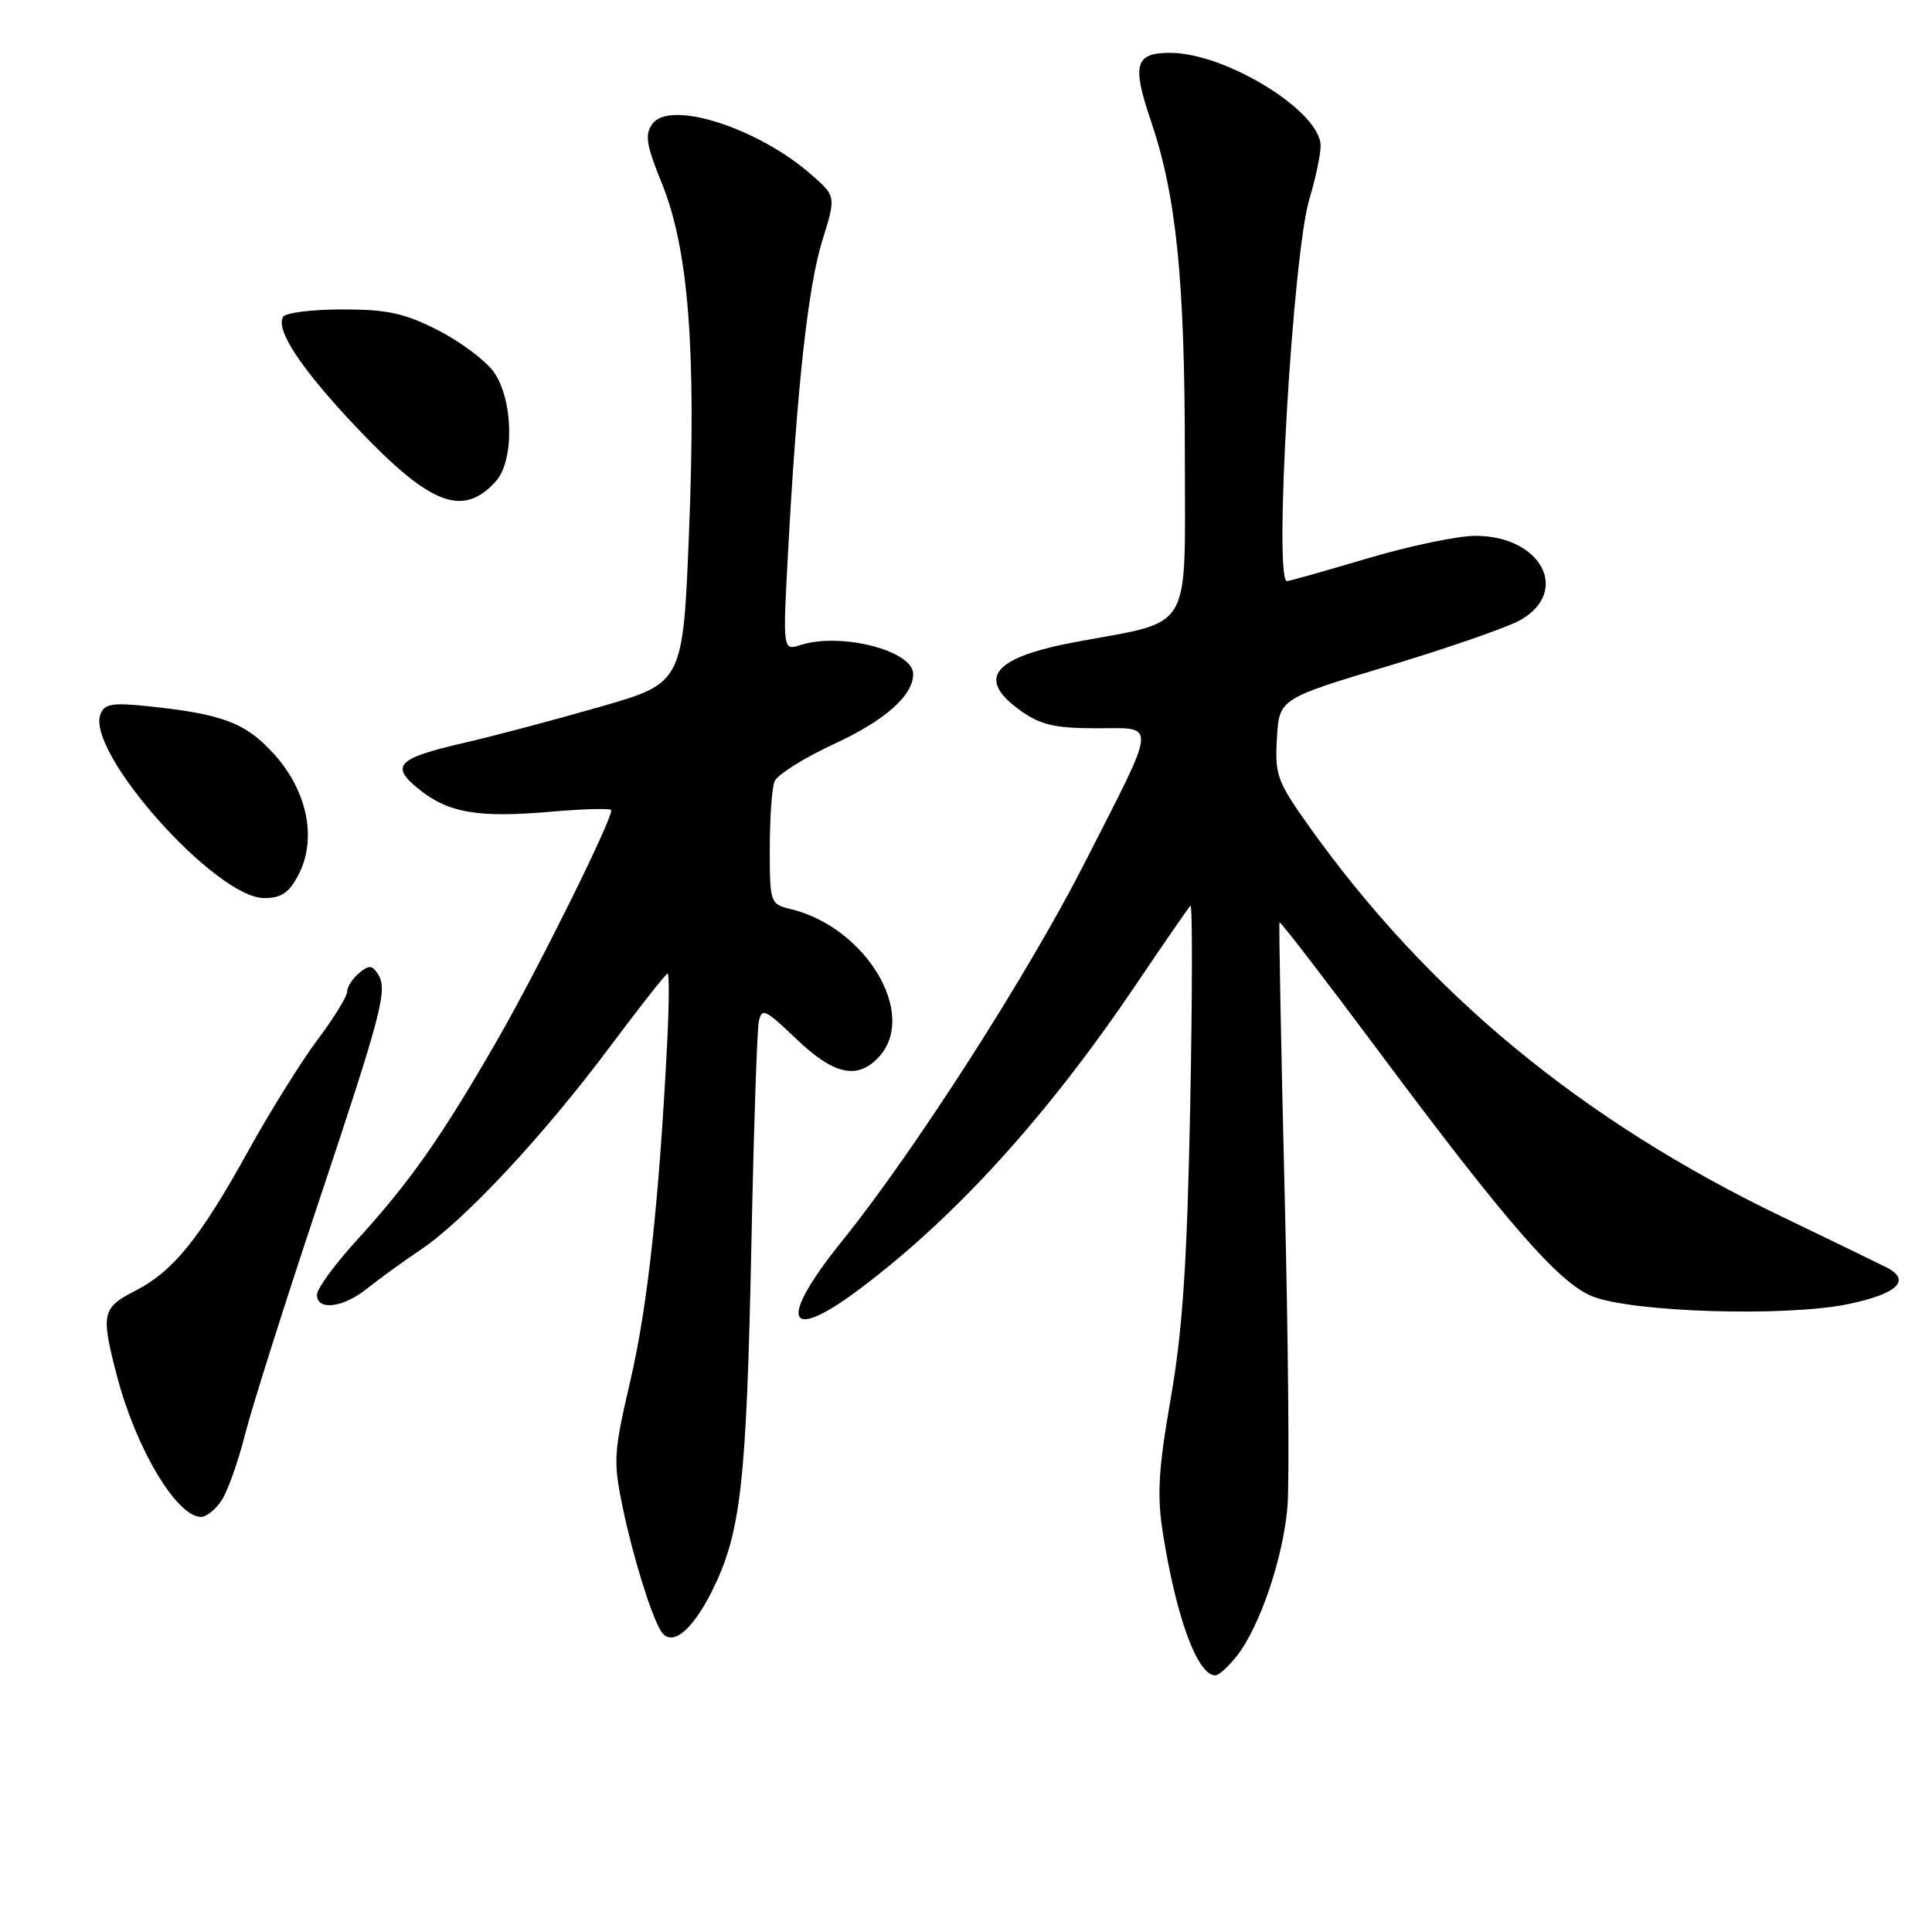 <?xml version="1.0" encoding="UTF-8" standalone="no"?>
<!DOCTYPE svg PUBLIC "-//W3C//DTD SVG 1.1//EN" "http://www.w3.org/Graphics/SVG/1.1/DTD/svg11.dtd" >
<svg xmlns="http://www.w3.org/2000/svg" xmlns:xlink="http://www.w3.org/1999/xlink" version="1.1" viewBox="0 0 256 256">
 <g >
 <path fill="currentColor"
d=" M 163.89 219.42 C 166.95 215.52 170.05 206.37 170.60 199.57 C 170.87 196.23 170.70 177.53 170.22 158.00 C 169.74 138.47 169.44 122.37 169.54 122.21 C 169.65 122.06 175.54 129.71 182.62 139.21 C 199.54 161.92 206.45 169.87 210.89 171.73 C 216.07 173.89 236.72 174.53 245.00 172.78 C 251.43 171.43 253.28 169.63 250.00 167.95 C 249.18 167.53 242.88 164.47 236.00 161.16 C 209.60 148.44 189.27 131.66 173.51 109.57 C 169.24 103.58 168.91 102.70 169.20 97.84 C 169.50 92.59 169.50 92.59 184.00 88.23 C 191.97 85.83 199.85 83.09 201.50 82.14 C 208.12 78.31 204.18 71.00 195.50 71.00 C 193.17 71.00 186.72 72.35 181.16 74.00 C 175.61 75.65 170.82 77.00 170.53 77.00 C 168.75 77.00 171.30 33.63 173.50 26.37 C 174.31 23.69 174.98 20.52 174.99 19.33 C 175.01 14.77 162.43 7.00 155.02 7.00 C 150.41 7.00 149.97 8.55 152.47 15.92 C 155.88 25.93 157.00 36.99 157.00 60.54 C 157.00 84.20 158.21 82.15 142.57 85.06 C 131.51 87.12 129.27 89.91 135.25 94.18 C 137.88 96.05 139.79 96.50 145.24 96.50 C 153.37 96.50 153.49 95.18 143.64 114.50 C 136.17 129.15 121.11 152.62 111.59 164.43 C 103.02 175.05 104.14 178.13 113.91 170.80 C 126.61 161.27 138.78 147.86 150.50 130.50 C 154.21 125.00 157.47 120.28 157.74 120.00 C 158.01 119.72 158.00 131.65 157.71 146.50 C 157.30 167.27 156.71 176.21 155.14 185.22 C 153.48 194.78 153.29 198.11 154.10 203.22 C 155.89 214.47 158.68 222.00 161.05 222.00 C 161.49 222.00 162.77 220.84 163.89 219.42 Z  M 94.31 210.89 C 98.17 203.17 98.91 196.72 99.56 165.00 C 99.87 149.88 100.31 136.56 100.54 135.40 C 100.92 133.50 101.37 133.70 105.50 137.65 C 110.51 142.46 113.67 143.13 116.50 140.00 C 121.62 134.34 114.74 122.88 104.75 120.45 C 102.06 119.80 102.00 119.62 102.00 112.47 C 102.00 108.45 102.28 104.44 102.62 103.56 C 102.95 102.68 106.49 100.45 110.46 98.61 C 117.27 95.47 121.00 92.17 121.00 89.30 C 121.00 86.22 111.45 83.76 106.11 85.46 C 103.72 86.22 103.72 86.22 104.41 73.36 C 105.59 51.40 107.06 37.98 108.96 31.88 C 110.78 26.02 110.78 26.02 107.54 23.17 C 100.45 16.94 88.79 13.20 86.45 16.41 C 85.41 17.83 85.62 19.19 87.70 24.29 C 91.23 32.99 92.27 46.28 91.30 70.50 C 90.50 90.50 90.50 90.50 79.50 93.66 C 73.45 95.40 65.37 97.54 61.54 98.42 C 52.60 100.48 51.64 101.46 55.50 104.57 C 59.41 107.73 63.38 108.40 73.06 107.55 C 77.43 107.17 81.00 107.09 81.00 107.36 C 81.00 108.84 71.36 128.28 65.98 137.66 C 58.55 150.59 54.39 156.53 47.30 164.31 C 44.38 167.50 42.00 170.76 42.00 171.56 C 42.00 173.73 45.48 173.29 48.67 170.72 C 50.23 169.47 53.42 167.16 55.76 165.58 C 61.58 161.67 72.04 150.45 80.78 138.75 C 84.78 133.39 88.24 129.00 88.46 129.00 C 88.69 129.00 88.66 133.16 88.40 138.25 C 87.33 159.16 85.82 173.06 83.55 182.84 C 81.29 192.56 81.23 193.59 82.54 199.88 C 83.88 206.30 86.27 214.00 87.57 216.11 C 88.93 218.31 91.64 216.21 94.31 210.89 Z  M 29.40 198.75 C 30.20 197.51 31.59 193.57 32.49 190.00 C 33.40 186.43 37.67 172.93 41.98 160.00 C 50.68 133.93 51.41 131.14 50.07 129.06 C 49.31 127.87 48.88 127.85 47.58 128.94 C 46.71 129.66 46.00 130.76 46.00 131.40 C 46.00 132.03 44.23 134.91 42.06 137.79 C 39.90 140.68 35.78 147.28 32.91 152.47 C 26.49 164.09 22.95 168.47 17.90 171.05 C 13.51 173.29 13.34 174.06 15.50 182.32 C 18.00 191.93 23.41 201.00 26.65 201.00 C 27.37 201.00 28.61 199.99 29.40 198.75 Z  M 39.57 115.87 C 42.02 111.14 40.73 104.81 36.32 99.93 C 32.57 95.78 29.56 94.63 19.72 93.59 C 14.89 93.08 13.84 93.25 13.31 94.64 C 11.38 99.68 28.59 119.00 35.01 119.00 C 37.29 119.00 38.31 118.30 39.57 115.87 Z  M 65.69 63.79 C 68.20 61.01 68.03 52.88 65.38 49.22 C 64.29 47.73 60.98 45.26 58.02 43.75 C 53.61 41.50 51.33 41.00 45.38 41.00 C 41.39 41.00 37.85 41.44 37.52 41.97 C 36.46 43.69 39.93 48.92 47.30 56.70 C 57.01 66.94 61.33 68.61 65.69 63.79 Z "/>
</g>
</svg>